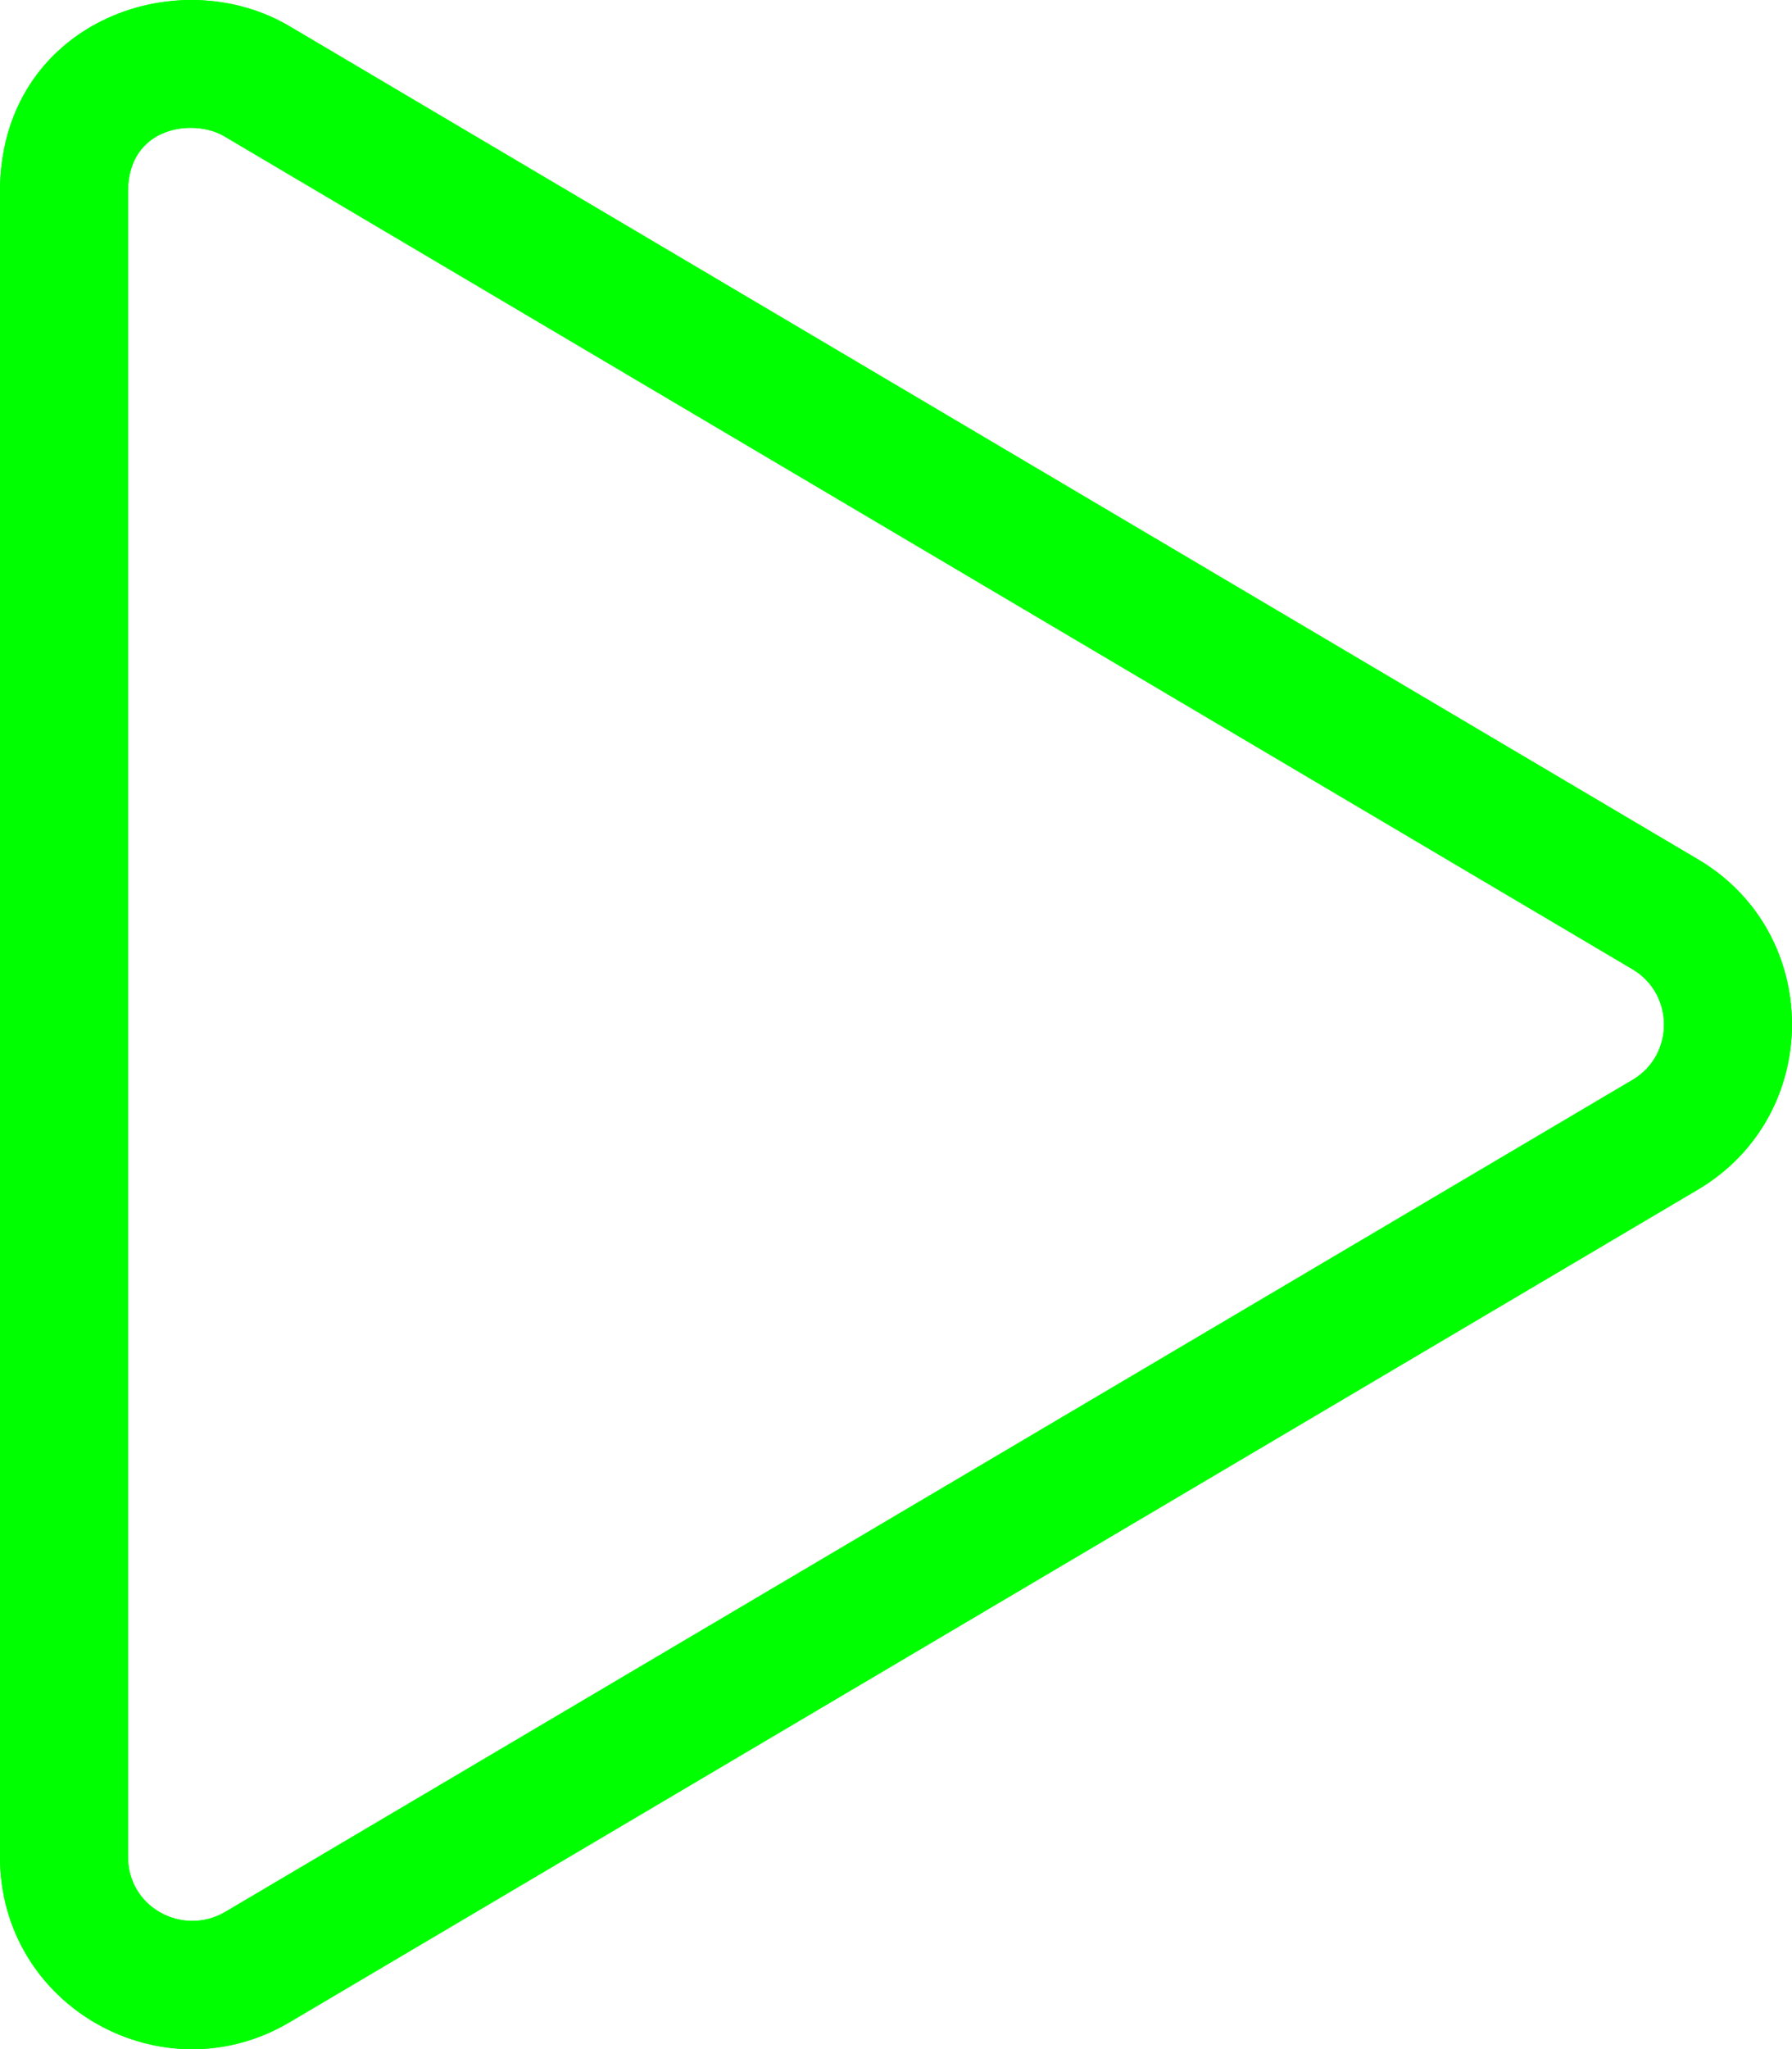 <?xml version="1.0" encoding="UTF-8" standalone="no"?>
<!-- Created with Inkscape (http://www.inkscape.org/) -->

<svg
   xmlns:dc="http://purl.org/dc/elements/1.1/"
   xmlns:cc="http://creativecommons.org/ns#"
   xmlns:rdf="http://www.w3.org/1999/02/22-rdf-syntax-ns#"
   xmlns:svg="http://www.w3.org/2000/svg"
   xmlns="http://www.w3.org/2000/svg"
   xmlns:sodipodi="http://sodipodi.sourceforge.net/DTD/sodipodi-0.dtd"
   xmlns:inkscape="http://www.inkscape.org/namespaces/inkscape"
   width="118.53mm"
   height="135.472mm"
   viewBox="0 0 118.53 135.472"
   version="1.1"
   id="svg2860"
   inkscape:version="0.92.4 (5da689c313, 2019-01-14)"
   sodipodi:docname="play.svg">
  <defs
     id="defs2854" />
  <sodipodi:namedview
     id="base"
     pagecolor="#ffffff"
     bordercolor="#666666"
     borderopacity="1.0"
     inkscape:pageopacity="0.0"
     inkscape:pageshadow="2"
     inkscape:zoom="0.35"
     inkscape:cx="-610.29196"
     inkscape:cy="433.15326"
     inkscape:document-units="mm"
     inkscape:current-layer="layer1"
     showgrid="false"
     fit-margin-top="0"
     fit-margin-left="0"
     fit-margin-right="0"
     fit-margin-bottom="0"
     inkscape:window-width="1920"
     inkscape:window-height="1017"
     inkscape:window-x="-8"
     inkscape:window-y="-8"
     inkscape:window-maximized="1" />
  <g
     inkscape:label="Layer 1"
     inkscape:groupmode="layer"
     id="layer1"
     transform="translate(-70.003,-127.966)">
    <path
       inkscape:connector-curvature="0"
       d="M 182.292,184.764 89.159,129.704 c -7.567,-4.471 -19.156,-0.132 -19.156,10.927 v 110.093 c 0,9.922 10.769,15.901 19.156,10.927 l 93.133,-55.033 c 8.308,-4.895 8.334,-16.96 0,-21.855 z m -4.286,14.579 -93.133,55.033 c -2.805,1.614 -6.403,-0.318 -6.403,-3.651 V 140.631 c 0,-4.313 4.339,-4.868 6.376,-3.651 L 177.979,192.04 c 2.778,1.64 2.778,5.662 0.026,7.303 z"
       id="path2"
       style="fill:#00ff00;stroke-width:0.265" />
    <path
       inkscape:connector-curvature="0"
       d="M 182.292,184.764 89.159,129.704 c -7.567,-4.471 -19.156,-0.132 -19.156,10.927 v 110.093 c 0,9.922 10.769,15.901 19.156,10.927 l 93.133,-55.033 c 8.308,-4.895 8.334,-16.96 0,-21.855 z m -4.286,14.579 -93.133,55.033 c -2.805,1.614 -6.403,-0.318 -6.403,-3.651 V 140.631 c 0,-4.313 4.339,-4.868 6.376,-3.651 L 177.979,192.04 c 2.778,1.64 2.778,5.662 0.026,7.303 z"
       id="path2-7"
       style="fill:#00ff00;stroke-width:0.265" />
  </g>
</svg>
